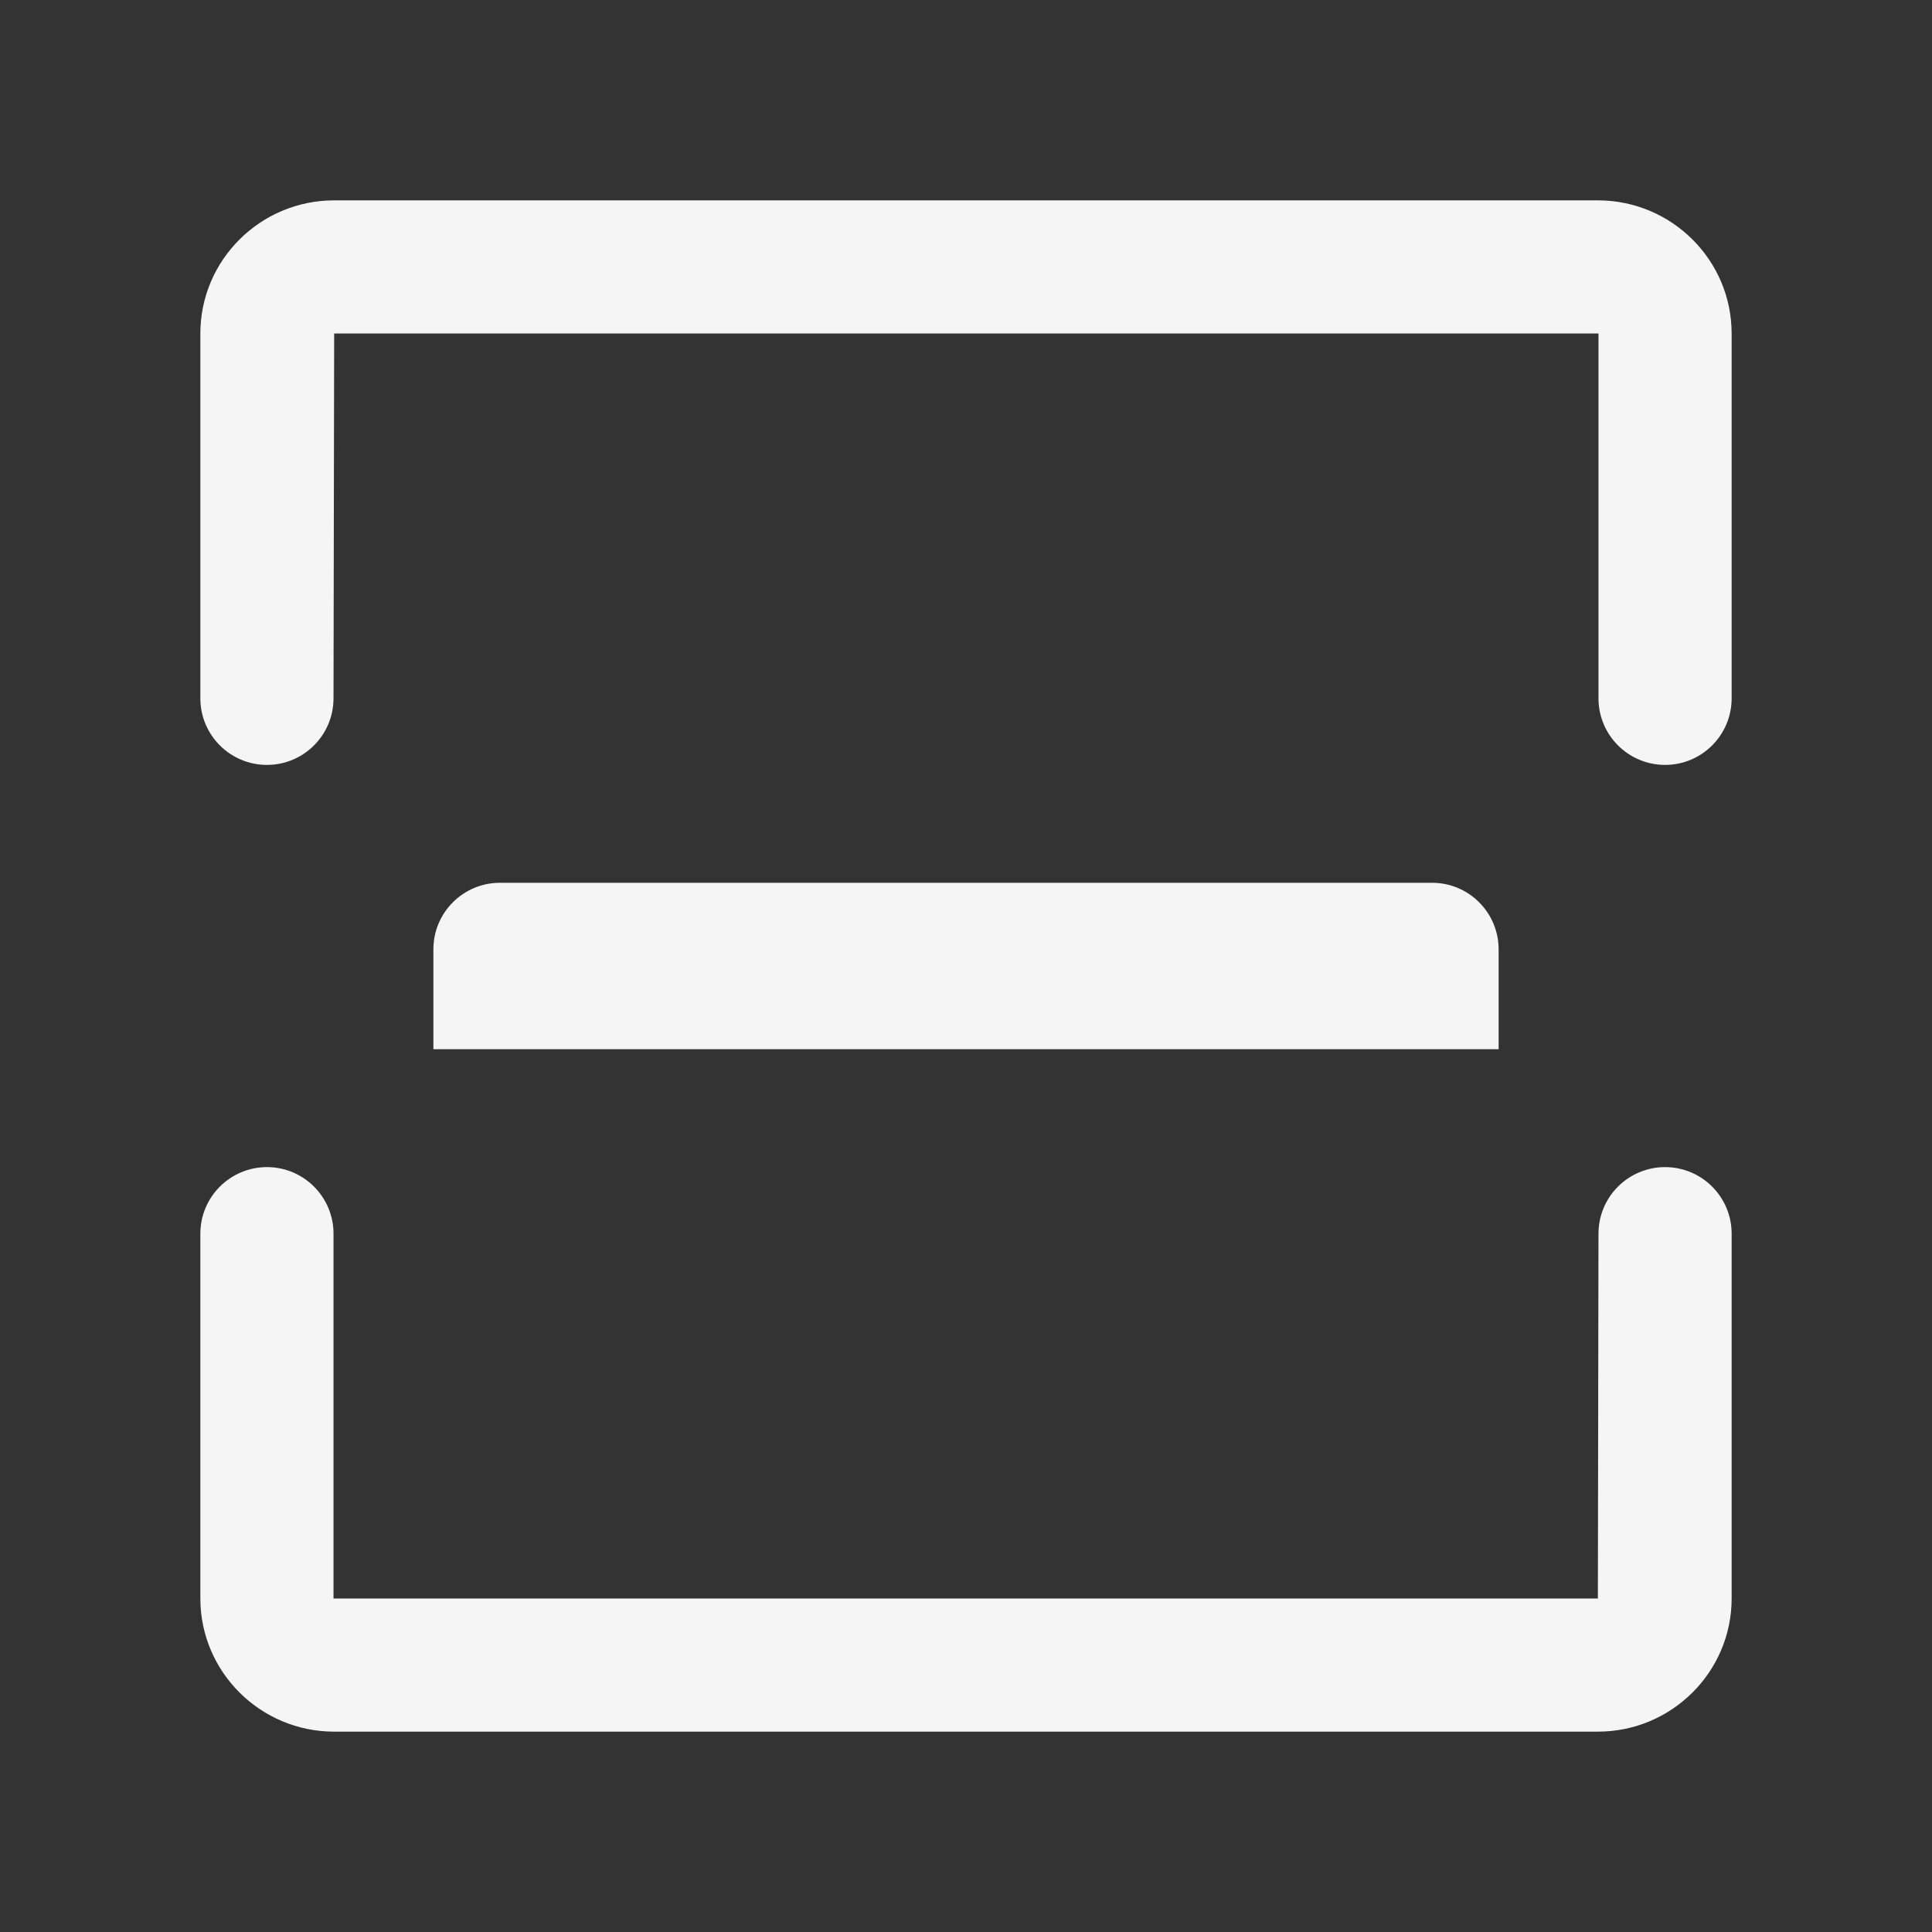 <?xml version="1.0" standalone="no"?><!DOCTYPE svg PUBLIC "-//W3C//DTD SVG 1.1//EN" "http://www.w3.org/Graphics/SVG/1.1/DTD/svg11.dtd"><svg t="1579693805172" class="icon" viewBox="0 0 1024 1024" version="1.1" xmlns="http://www.w3.org/2000/svg" p-id="2582" xmlns:xlink="http://www.w3.org/1999/xlink" width="16" height="16"><rect x="0" y="0" width="1024" height="1024" fill="#333333" stroke="none"/><defs><style type="text/css"></style></defs><path d="M794.304 556.113H229.705V503.182c0-19.489 15.799-35.288 35.288-35.288h494.023c19.488 0 35.288 15.799 35.288 35.288v52.931z" fill="#f5f5f5" p-id="2583"></path><path d="M846.903 917.805h-669.789c-39.112 0-70.919-31.66-70.919-70.575v-193.348c0-19.487 15.8-35.288 35.288-35.288s35.288 15.8 35.288 35.288v193.348h670.133l0.327-193.348c0-19.487 15.8-35.288 35.288-35.288s35.288 15.8 35.288 35.288v193.348c-0.001 38.914-31.807 70.575-70.903 70.575zM882.518 405.414c-19.487 0-35.288-15.8-35.288-35.288V176.77H177.114l-0.345 193.357c0 19.487-15.8 35.288-35.288 35.288s-35.288-15.8-35.288-35.288V176.77c0-38.914 31.807-70.575 70.919-70.575h669.789c39.095 0 70.902 31.66 70.902 70.575v193.357c0.001 19.487-15.799 35.288-35.286 35.288z" fill="#f5f5f5" p-id="2584"></path></svg>